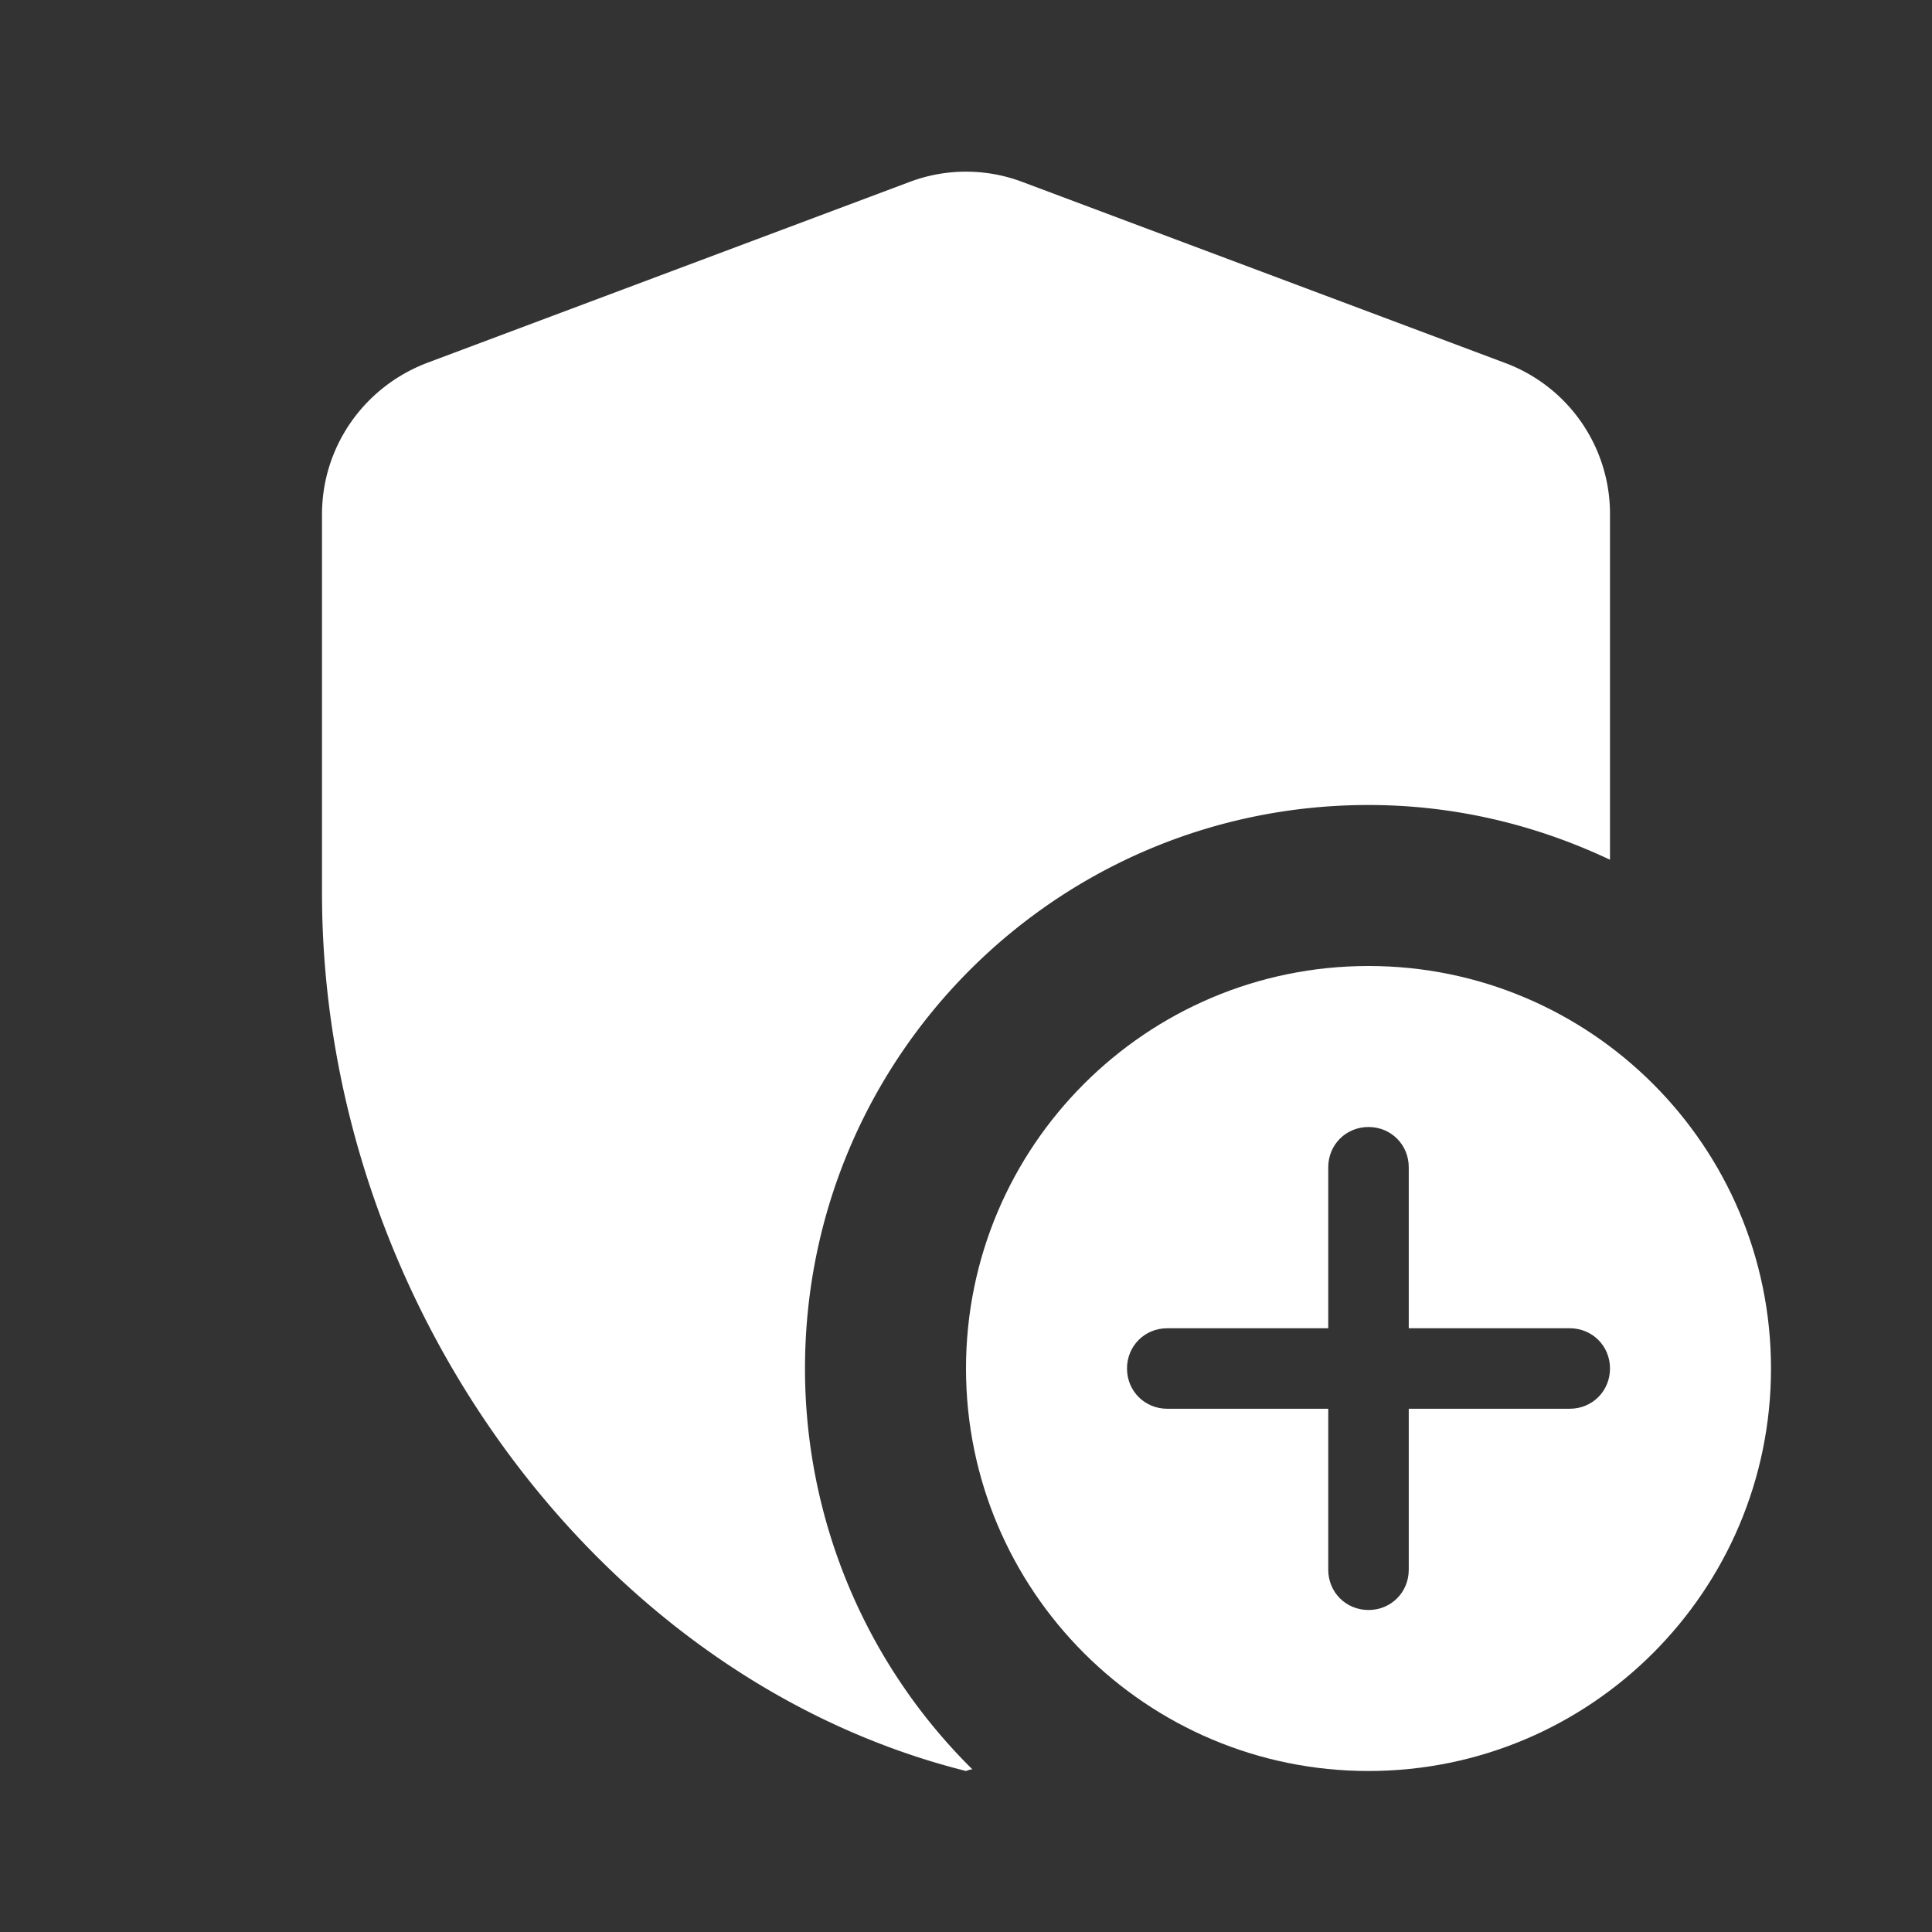 <svg xmlns="http://www.w3.org/2000/svg" width="48" height="48" viewBox="0 0 24 24" fill="#fff"><rect x="0" y="0" width="24" height="24" fill="#333333" stroke="none"/><path d="M17 10c1.08 0 2.09.25 3 .68v-4.3a2 2 0 0 0-1.3-1.87l-6-2.25c-.45-.17-.95-.17-1.4 0l-6 2.25C4.52 4.81 4 5.55 4 6.39v4.7c0 5.05 3.41 9.76 8 10.91.03-.01.05-.02.08-.02A6.996 6.996 0 0 1 10 17c0-3.87 3.13-7 7-7z"/><path d="M17 12c-2.76 0-5 2.24-5 5s2.24 5 5 5 5-2.24 5-5-2.24-5-5-5zm2.5 5.5h-2v2c0 .28-.22.5-.5.5s-.5-.22-.5-.5v-2h-2c-.28 0-.5-.22-.5-.5s.22-.5.5-.5h2v-2c0-.28.22-.5.5-.5s.5.22.5.5v2h2c.28 0 .5.22.5.5s-.22.5-.5.5z"/></svg>